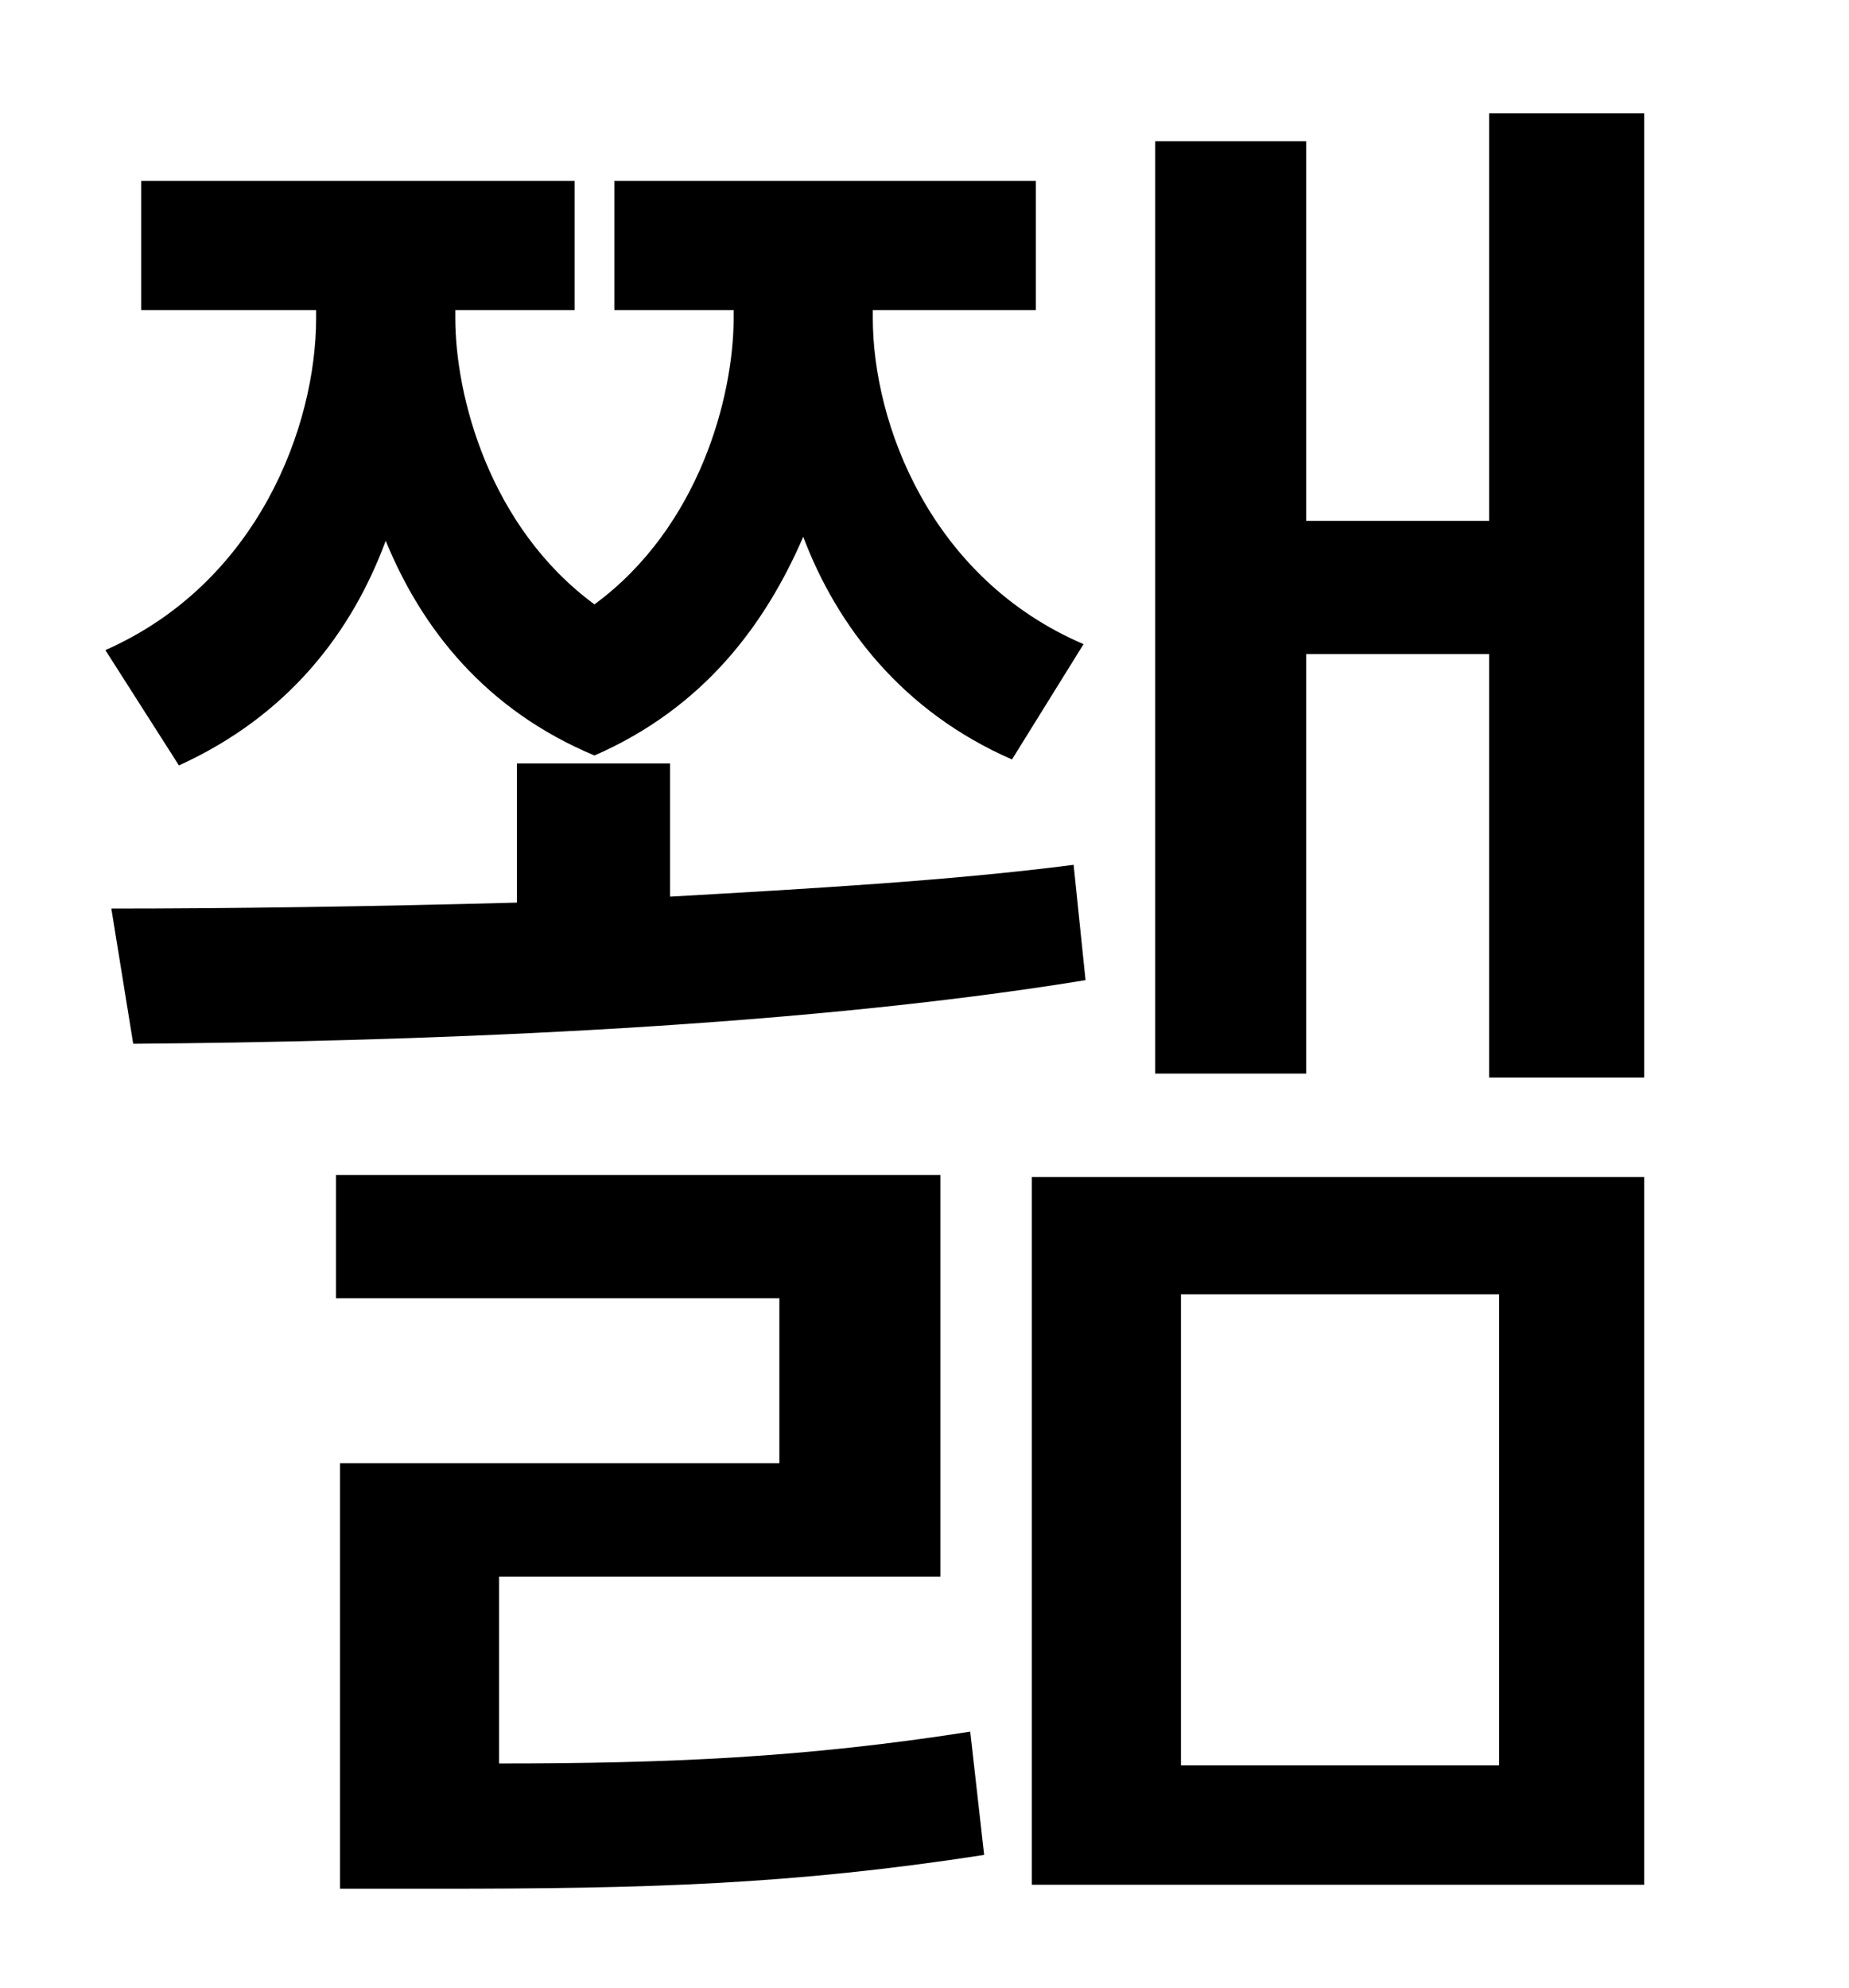 <?xml version="1.0" standalone="no"?>
<!DOCTYPE svg PUBLIC "-//W3C//DTD SVG 1.1//EN" "http://www.w3.org/Graphics/SVG/1.1/DTD/svg11.dtd" >
<svg xmlns="http://www.w3.org/2000/svg" xmlns:xlink="http://www.w3.org/1999/xlink" version="1.1" viewBox="-10 0 930 1000">
   <path fill="currentColor"
d="M80 385l-37 -58c77 -34 106 -113 106 -167v-4h-88v-65h218v65h-60v4c0 39 17 105 70 144c53 -39 70 -105 70 -144v-4h-60v-65h212v65h-82v4c0 53 29 131 106 164l-36 58c-55 -24 -88 -67 -105 -112c-19 44 -50 86 -105 110c-55 -23 -87 -64 -105 -108
c-17 46 -49 88 -104 113zM530 435l6 58c-153 25 -348 31 -479 32l-11 -68c59 0 130 -1 204 -3v-70h77v67c70 -4 141 -8 203 -16zM241 793v94c86 0 154 -3 237 -16l7 62c-97 15 -170 17 -275 17h-49v-214h221v-83h-223v-62h304v202h-222zM584 651v237h160v-237h-160zM509 948
v-356h308v356h-308zM739 57h78v485h-78v-213h-92v211h-76v-469h76v191h92v-205z" />
</svg>
